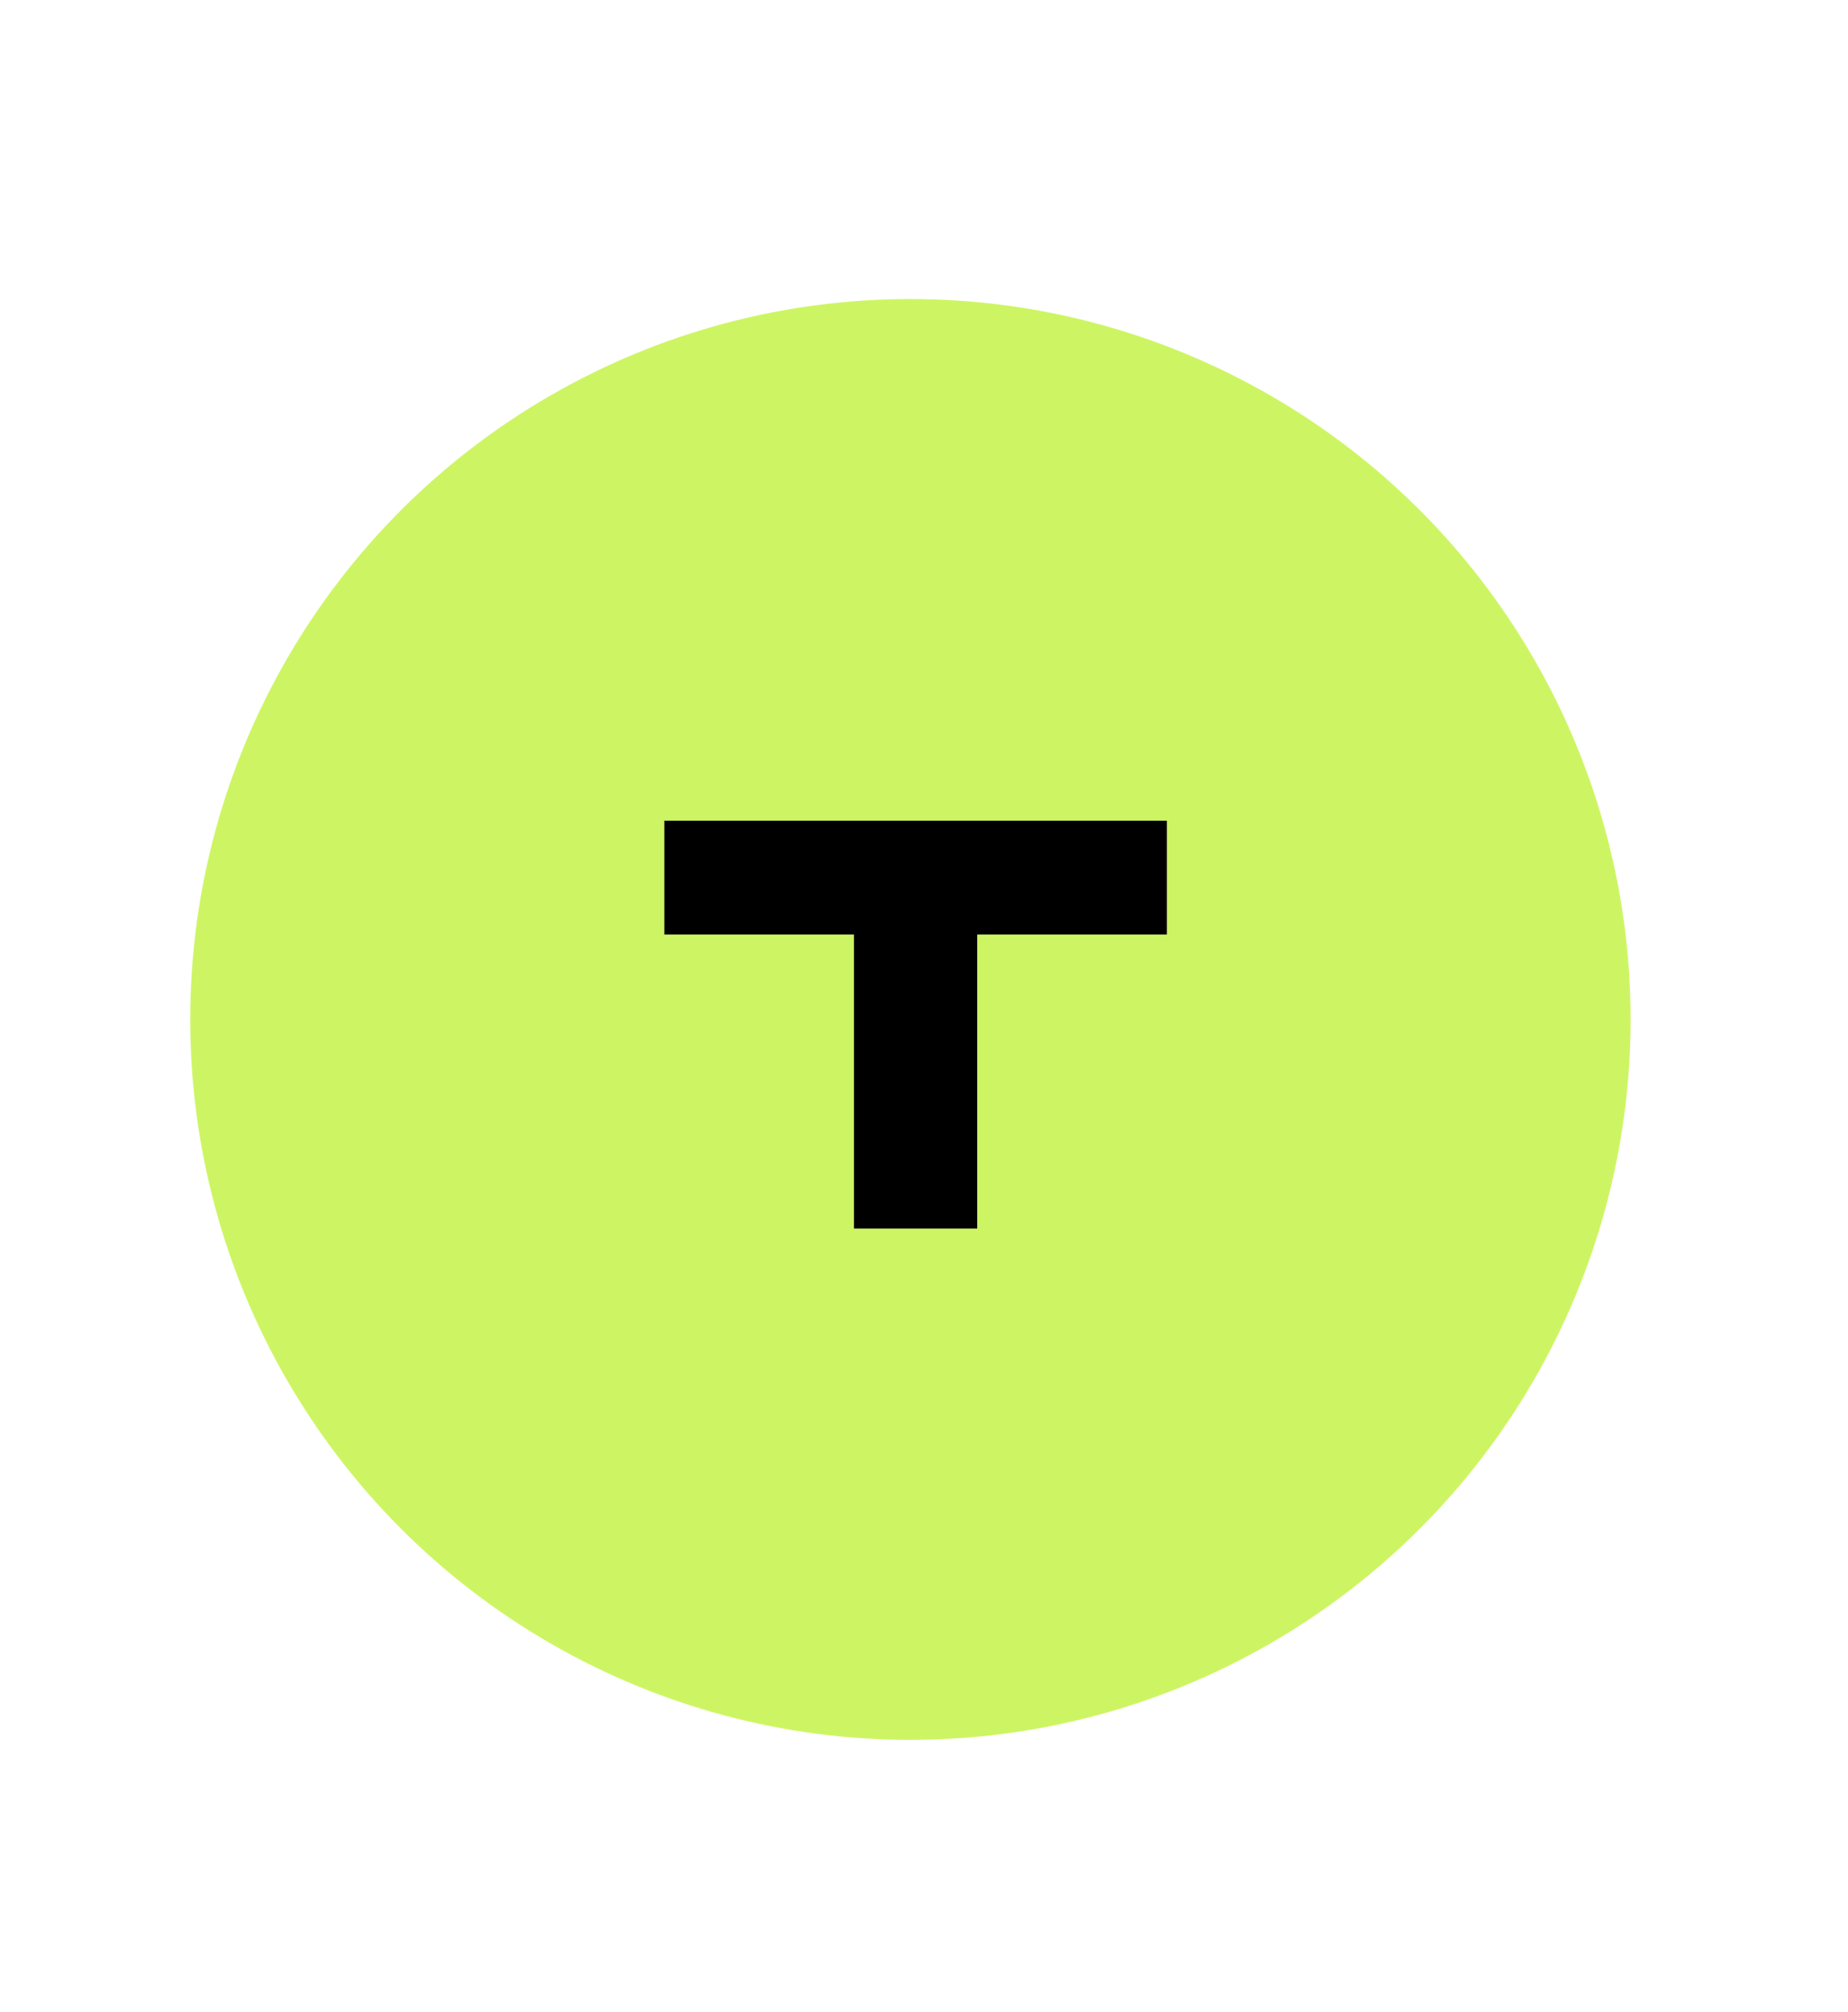 <svg width="68" height="74" viewBox="0 0 68 74" fill="none" xmlns="http://www.w3.org/2000/svg">
<ellipse cx="33.5" cy="37.5" rx="26.5" ry="26.5" fill="#CDF563"/>
<path d="M42.937 30.189H24.445V34.376H31.423V45.192H35.959V34.376H42.937V30.189Z" fill="black"/>
</svg>
